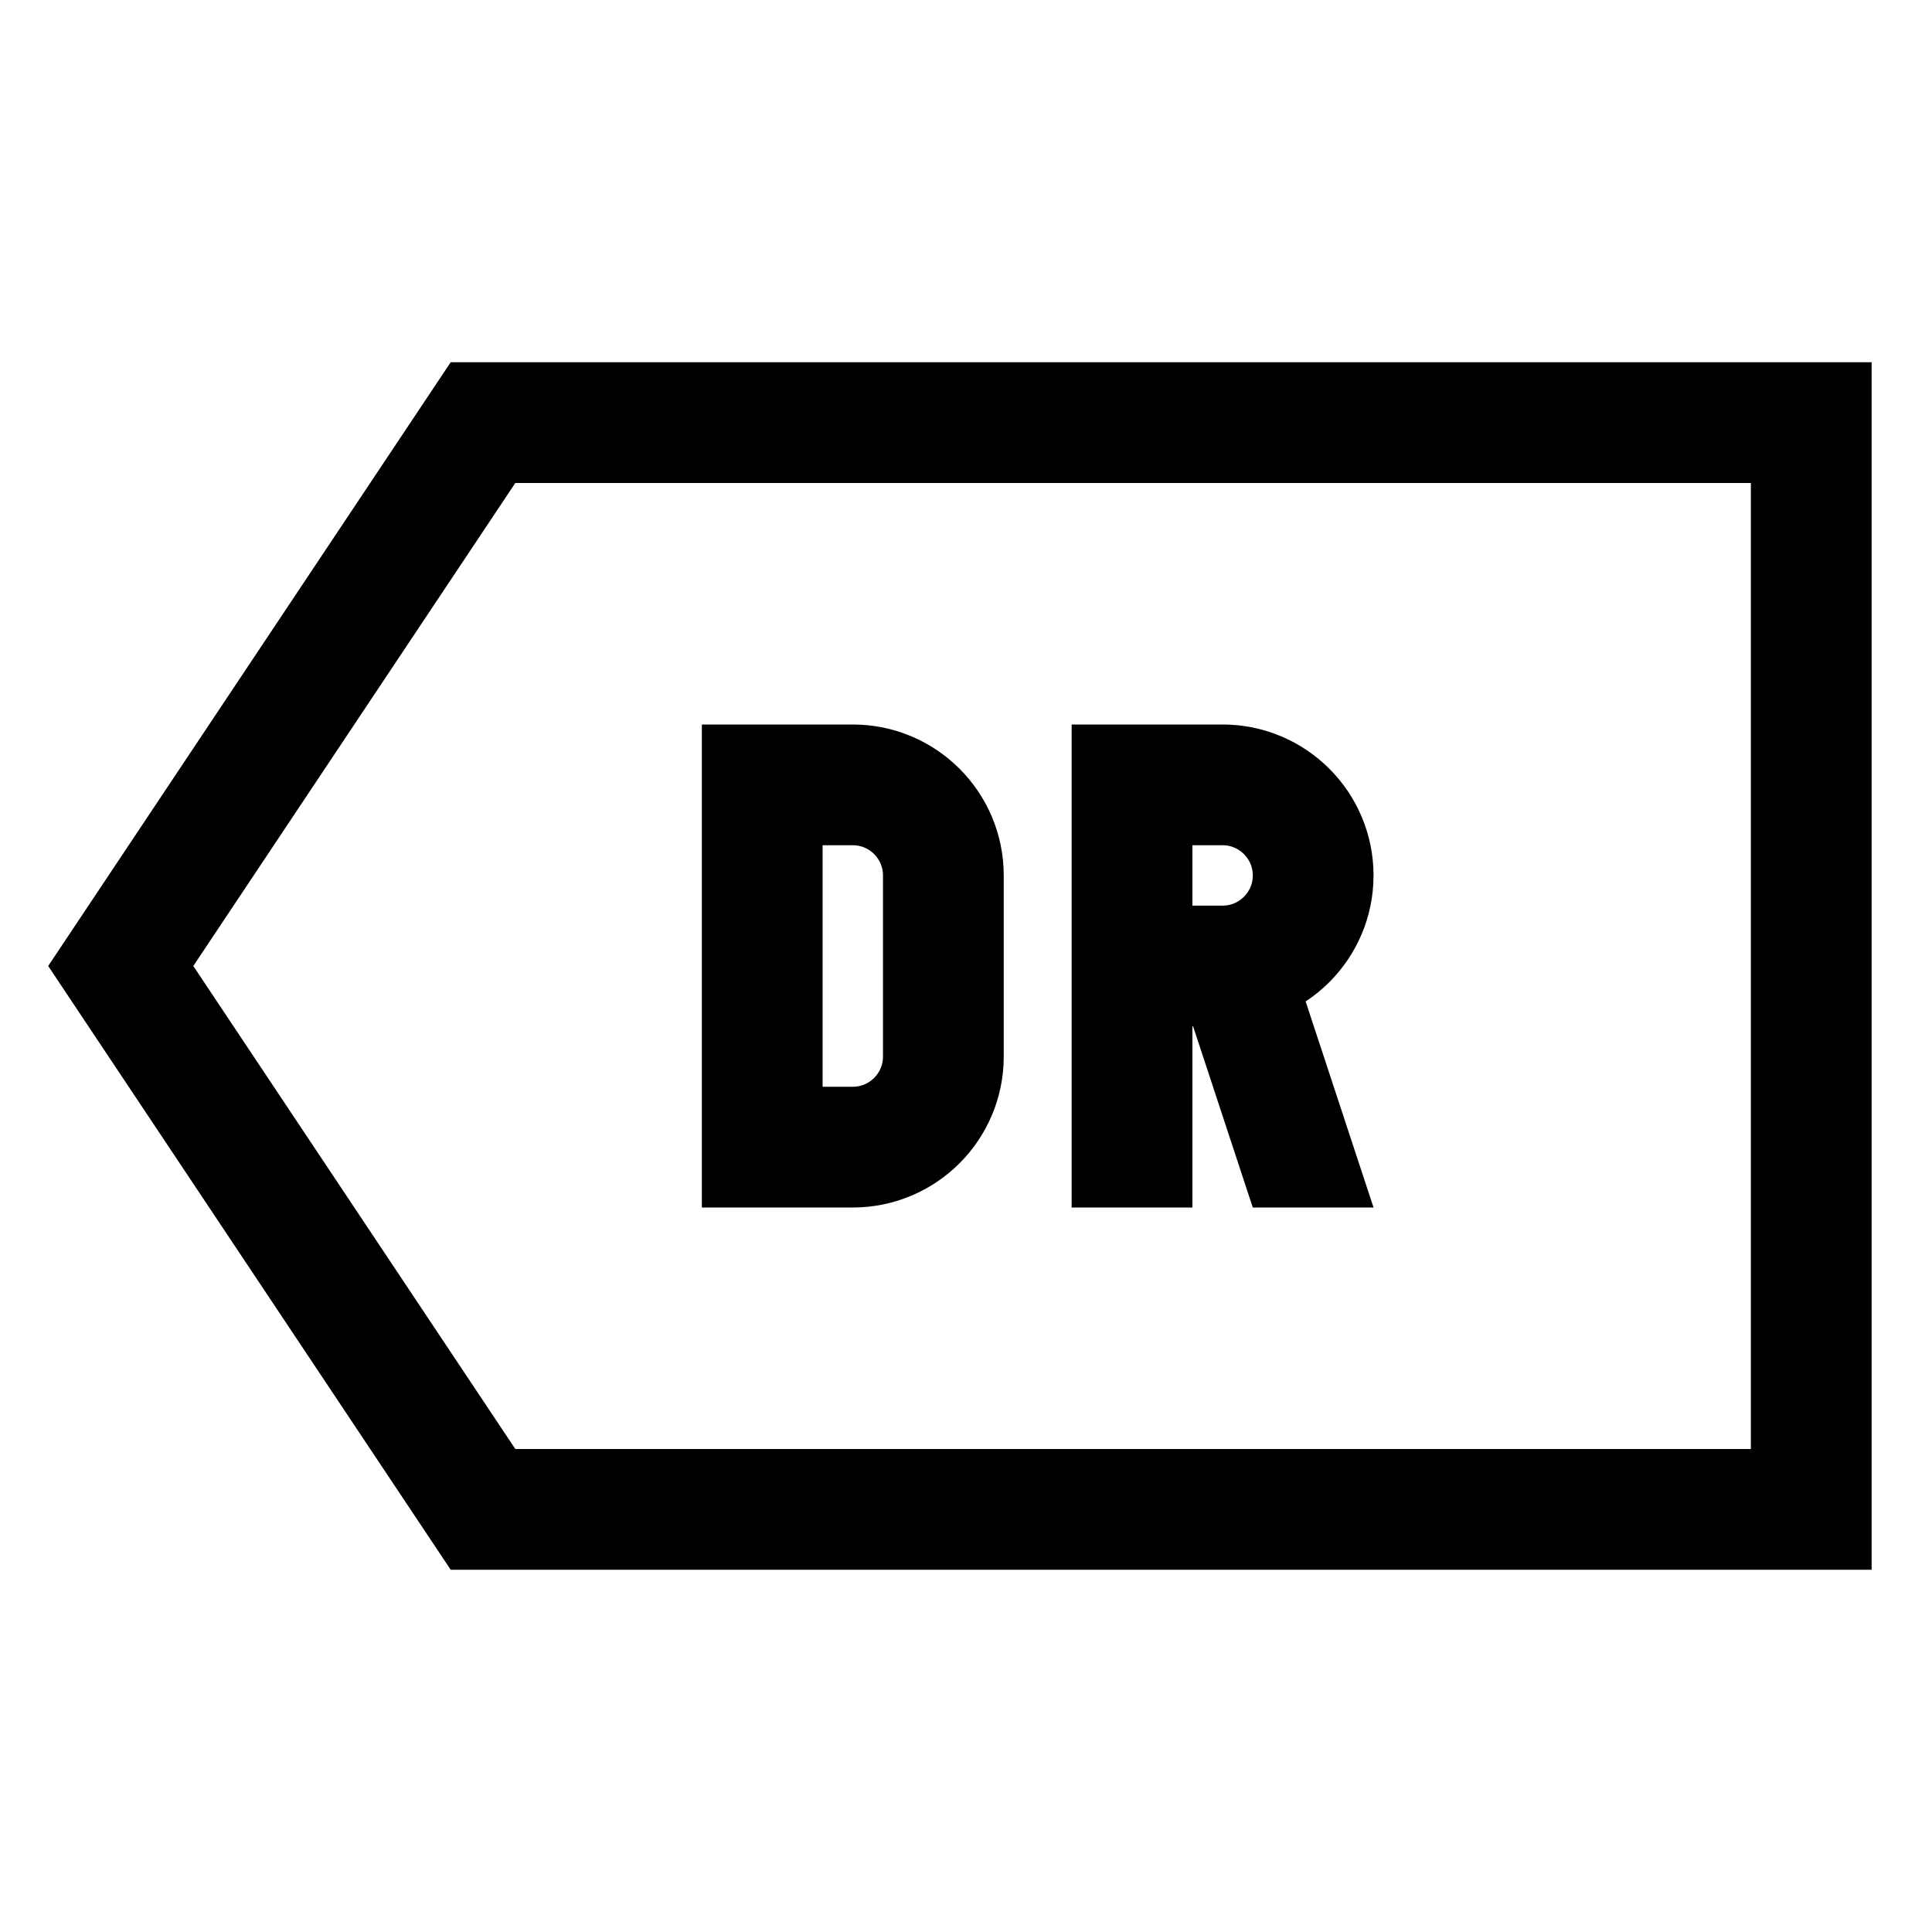 <?xml version="1.0" encoding="iso-8859-1"?>
<!-- Generator: Adobe Illustrator 19.1.0, SVG Export Plug-In . SVG Version: 6.00 Build 0)  -->
<svg version="1.1" id="Layer_1" xmlns="http://www.w3.org/2000/svg" xmlns:xlink="http://www.w3.org/1999/xlink" x="0px" y="0px"
	 viewBox="0 0 32 32" style="enable-background:new 0 0 32 32;" xml:space="preserve">
<polygon style="fill:none;stroke:#000000;stroke-width:2;stroke-miterlimit:10;" points="8,7 30,7 30,25 8,25 2,16 "/>
<path style="fill:none;stroke:#000000;stroke-width:2;stroke-miterlimit:10;" d="M14.125,13h-1.5v6h1.5c0.828,0,1.5-0.672,1.5-1.5
	v-3C15.625,13.672,14.953,13,14.125,13z"/>
<path id="XMLID_245_" style="fill:none;stroke:#000000;stroke-width:2;stroke-miterlimit:10;" d="M18.75,16h1.5
	c0.828,0,1.5-0.672,1.5-1.5v0c0-0.828-0.672-1.5-1.5-1.5h-1.5v7"/>
<polygon id="XMLID_246_" points="21.438,16.018 19.438,16.018 20.75,20 22.75,20 "/>
</svg>
